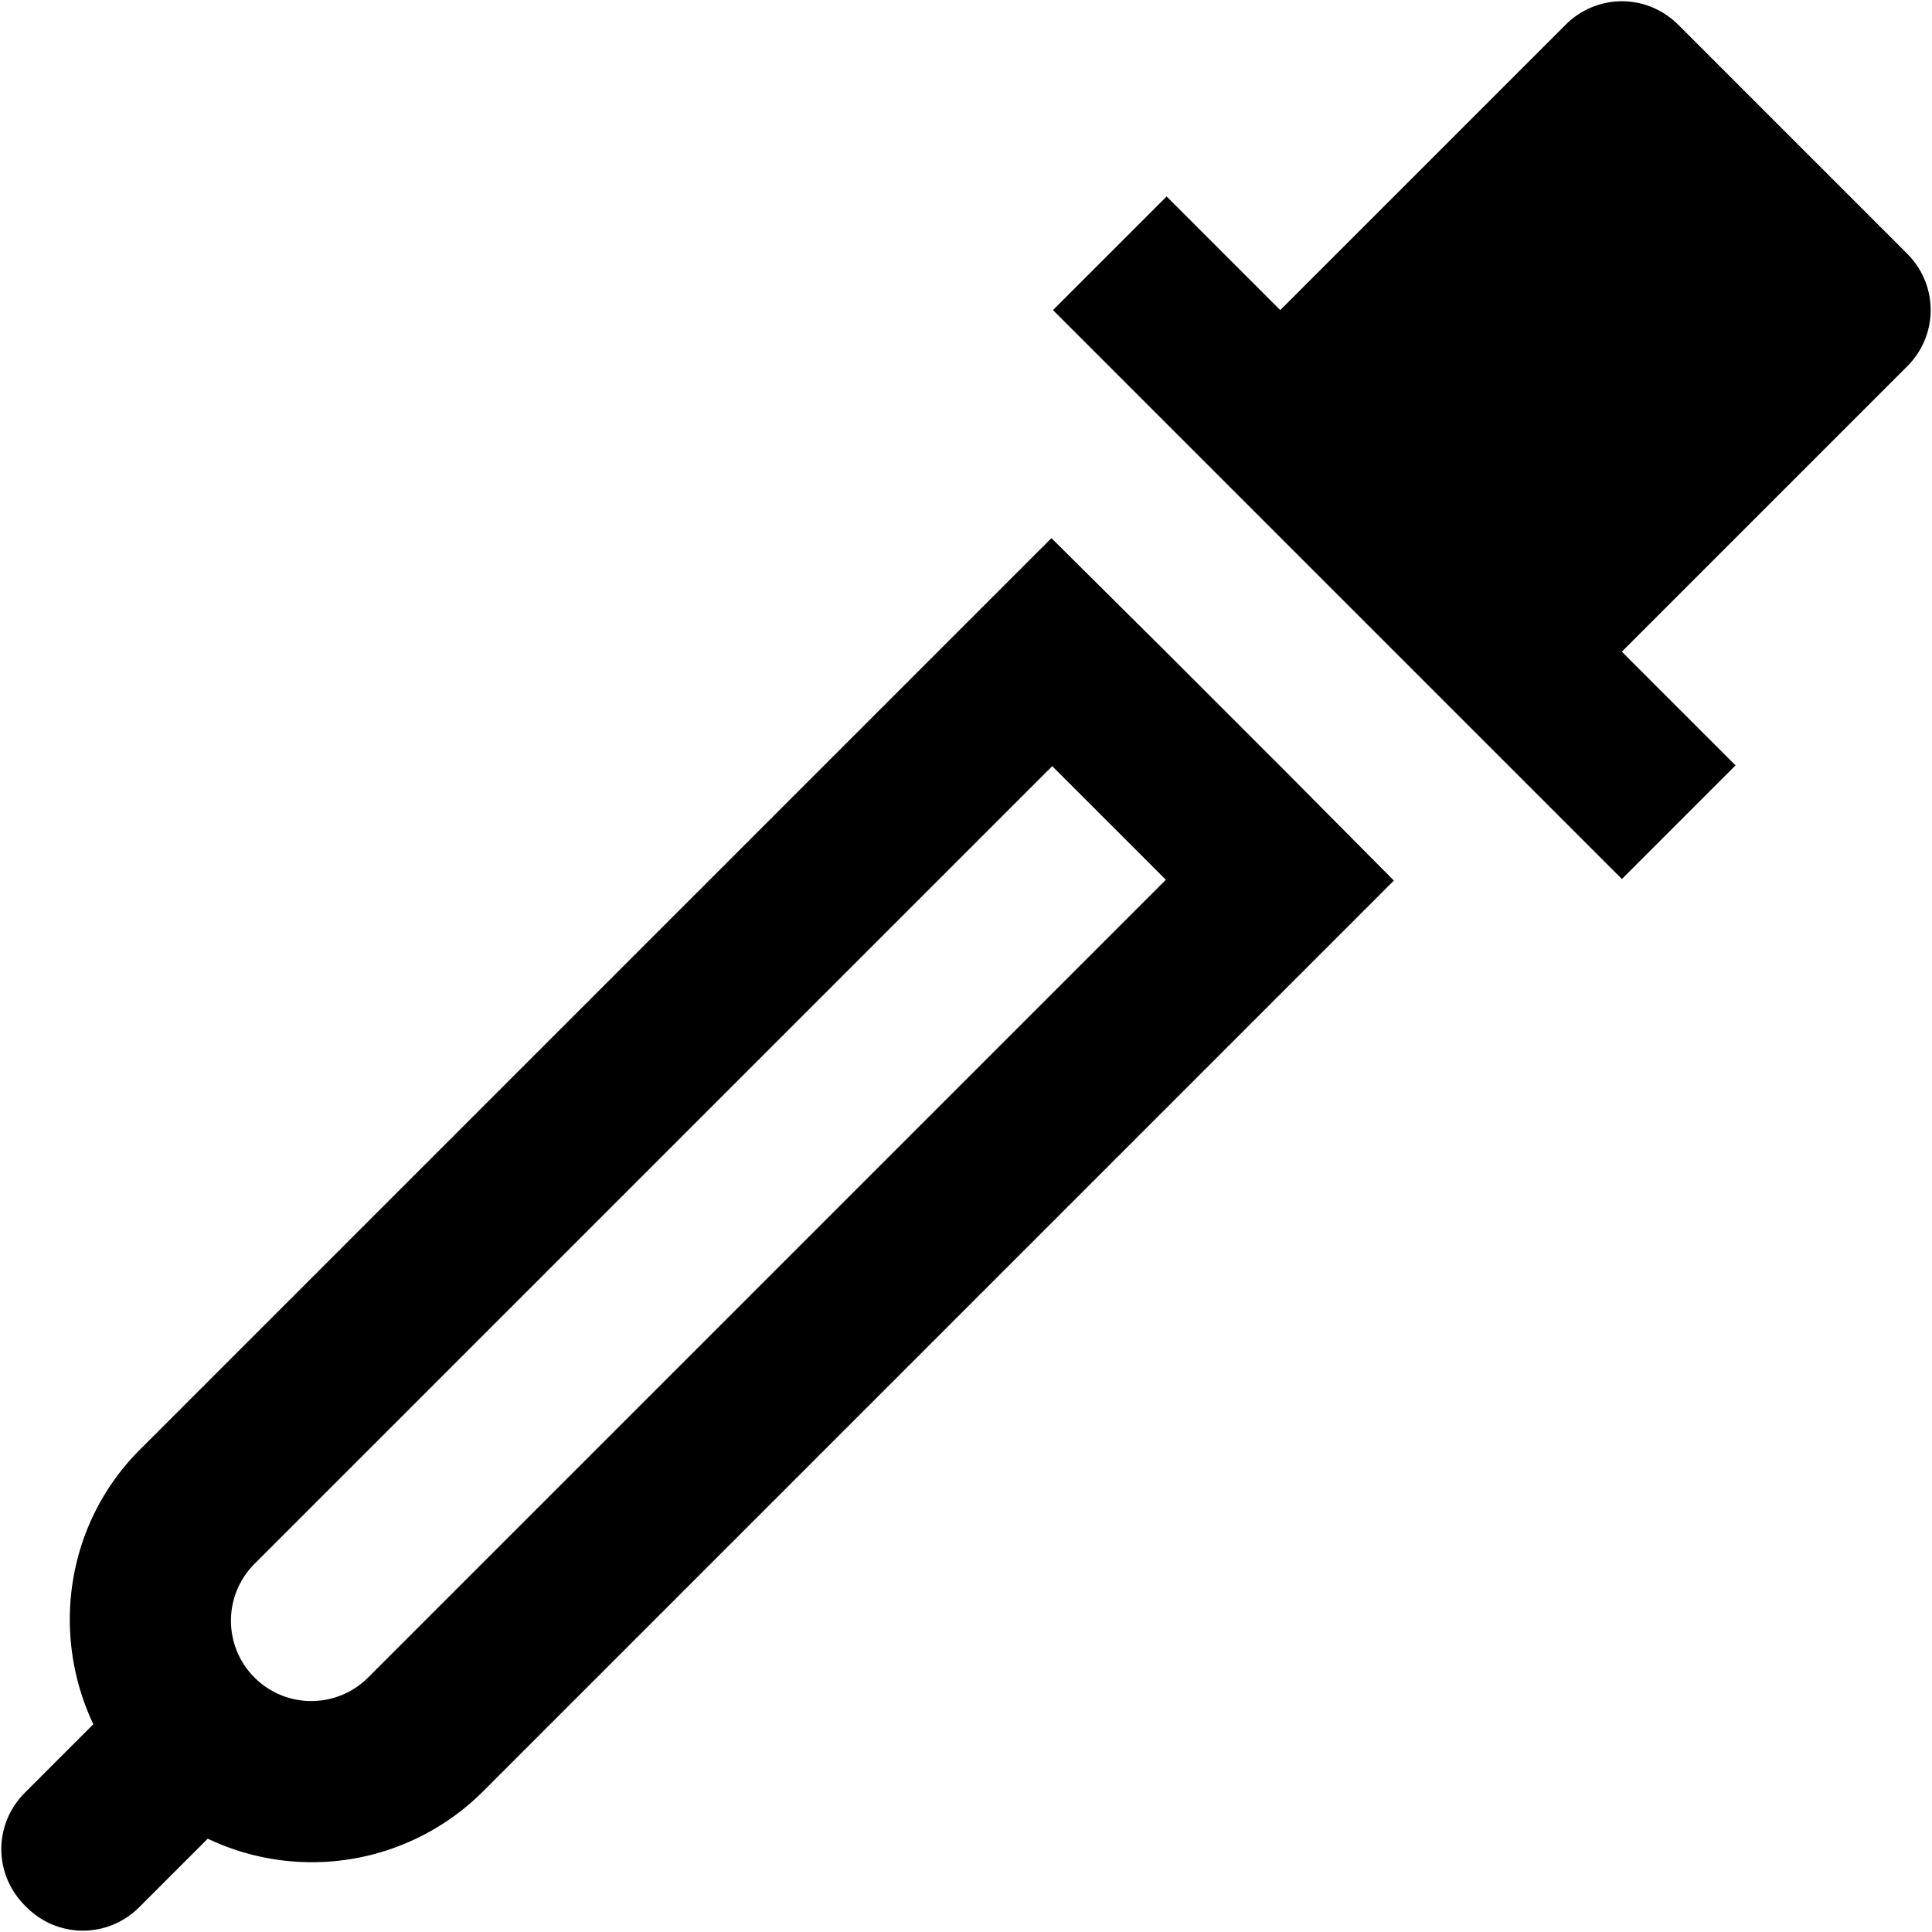 <svg xmlns="http://www.w3.org/2000/svg" viewBox="0 0 32 32"><path d="M21.192 12.677l-1.882-1.882-1.895-1.882L2.32 24.008c-1.228 1.228-1.481 3.056-.774 4.551L.412 29.693c-.52.52-.52 1.348 0 1.868l.027.027c.52.52 1.348.52 1.868 0l1.134-1.134a4.011 4.011 0 0 0 4.551-.774l15.095-15.095-1.895-1.909zM6.097 27.785a1.33 1.33 0 1 1-1.882-1.882L17.428 12.69l1.882 1.882L6.097 27.785zm22.649-15.108l-1.882 1.882-9.423-9.423 1.882-1.882 1.882 1.882L25.93.411c.52-.52 1.348-.52 1.868 0l3.79 3.79c.52.521.52 1.348 0 1.868l-4.725 4.725 1.882 1.882z"/></svg>